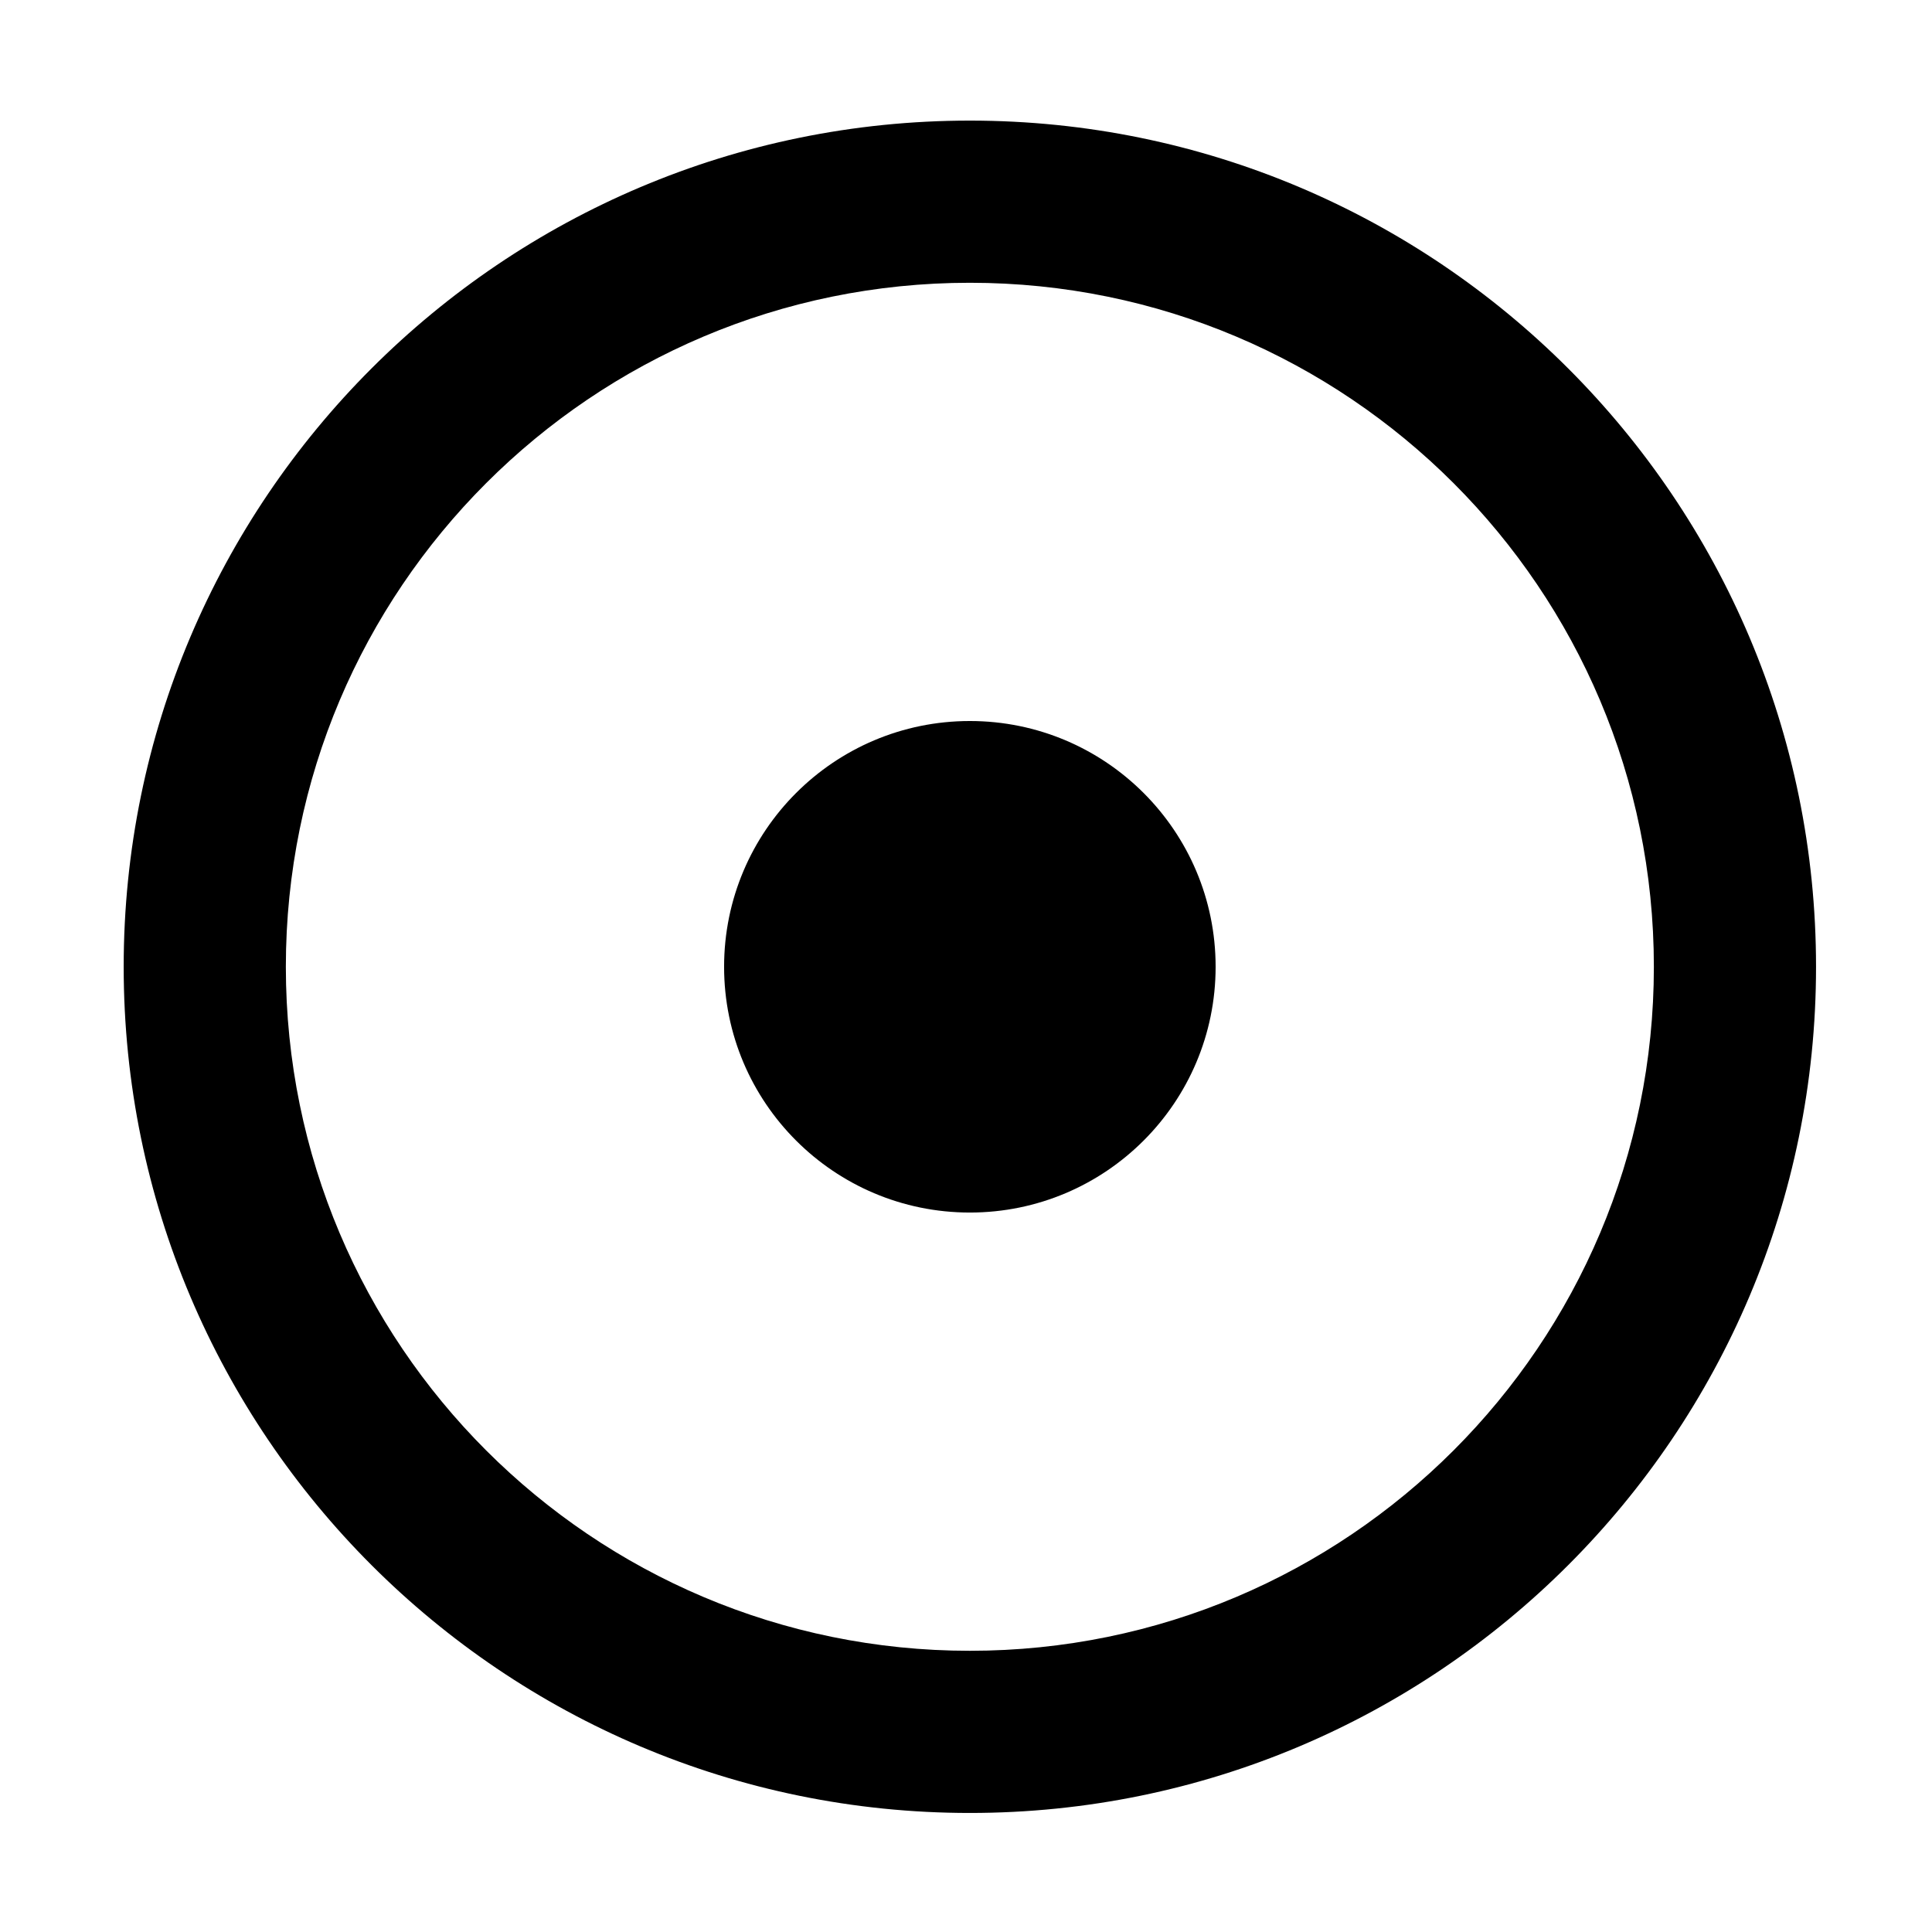 <?xml version="1.0" standalone="no"?><!DOCTYPE svg PUBLIC "-//W3C//DTD SVG 1.1//EN" "http://www.w3.org/Graphics/SVG/1.1/DTD/svg11.dtd"><svg t="1654588543199" class="icon" viewBox="0 0 1024 1024" version="1.1" xmlns="http://www.w3.org/2000/svg" p-id="41058" xmlns:xlink="http://www.w3.org/1999/xlink" width="128" height="128"><defs><style type="text/css">@font-face { font-family: feedback-iconfont; src: url("//at.alicdn.com/t/font_1031158_u69w8yhxdu.woff2?t=1630033759944") format("woff2"), url("//at.alicdn.com/t/font_1031158_u69w8yhxdu.woff?t=1630033759944") format("woff"), url("//at.alicdn.com/t/font_1031158_u69w8yhxdu.ttf?t=1630033759944") format("truetype"); }
</style></defs><path d="M962.537 512.415c0 247.695-200.797 448.493-448.492 448.493s-448.491-200.799-448.491-448.493c0-247.696 200.797-448.493 448.491-448.493 247.695 0 448.492 200.797 448.492 448.493zM514.046 149.876c-200.224 0-362.54 162.315-362.54 362.538 0 200.226 162.315 362.54 362.54 362.54 200.223 0 362.538-162.314 362.538-362.54 0-200.224-162.315-362.538-362.538-362.538z" p-id="41059"></path><path d="M383.785 512.415c0 71.941 58.32 130.26 130.26 130.26s130.26-58.32 130.26-130.26c0-71.941-58.32-130.26-130.26-130.26-71.941 0-130.26 58.32-130.26 130.26z" p-id="41060"></path></svg>